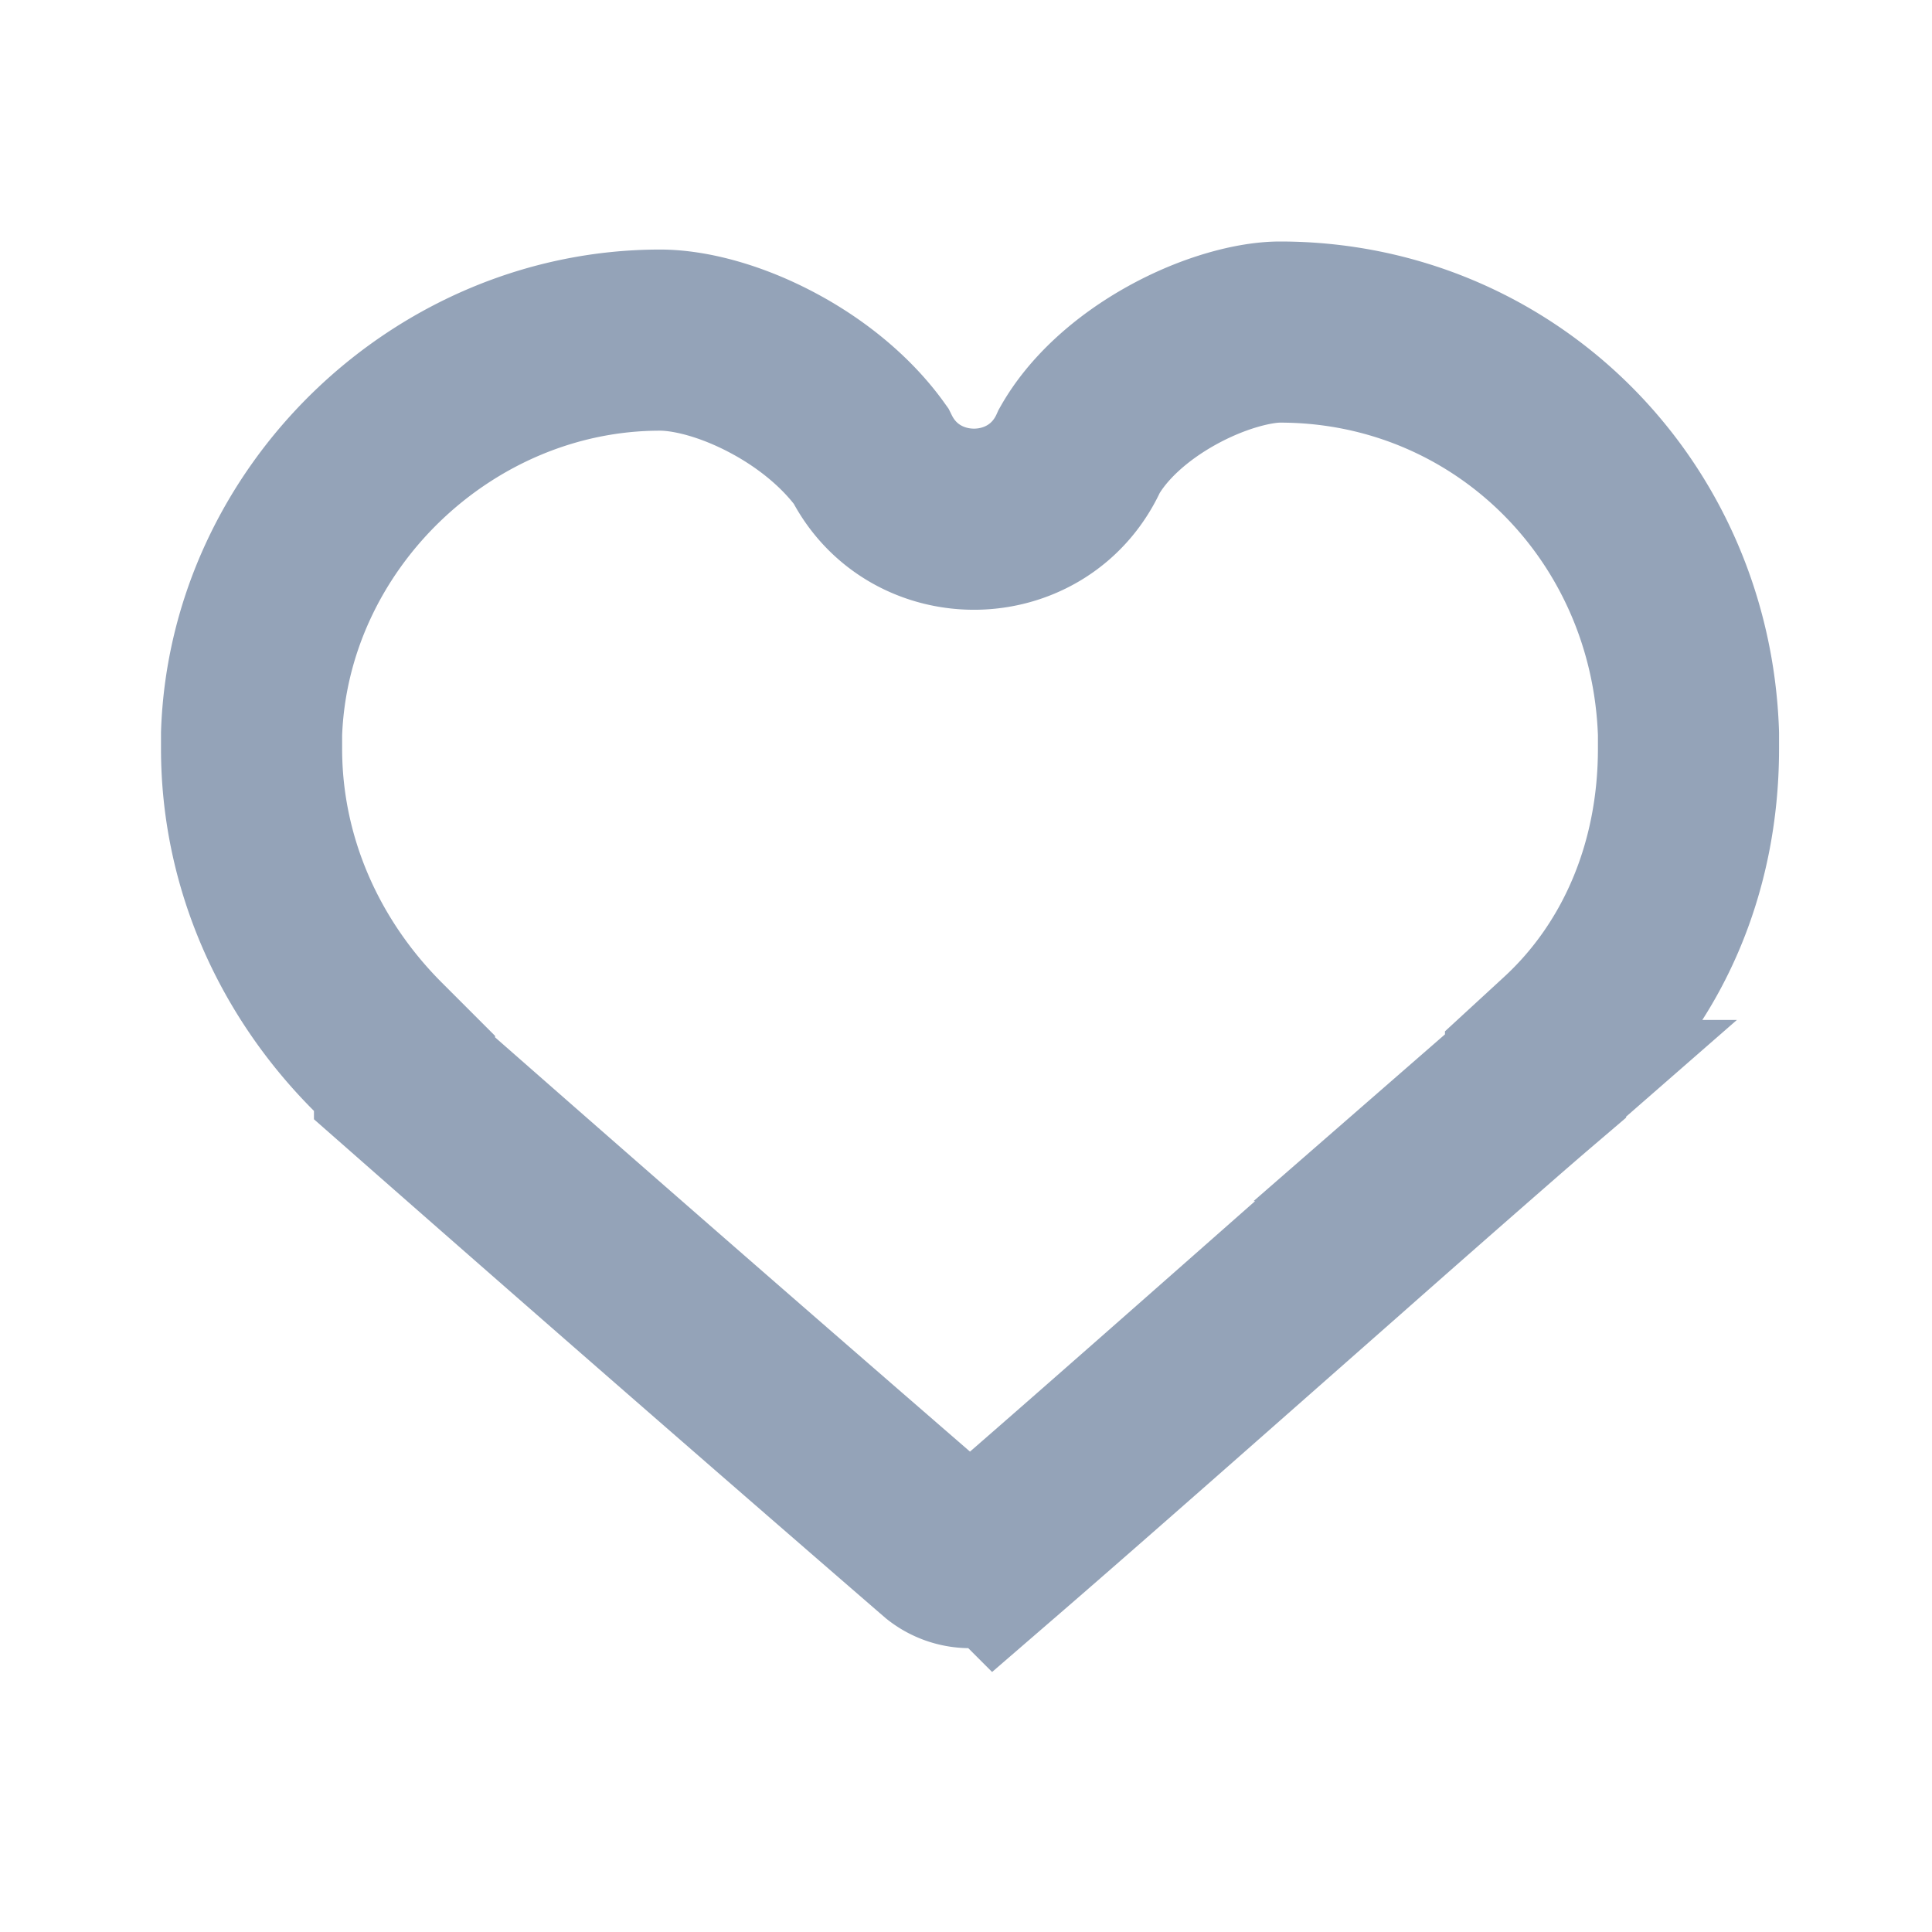 <svg xmlns="http://www.w3.org/2000/svg" fill="none" viewBox="0 0 24 24"><path stroke="#94a3b8" stroke-width="2.25" d="M15.9 4.125c2.766 0 4.982 2.187 5.075 4.988V9.3c0 1.504-.582 2.796-1.536 3.67l-.364.335v.06q-.211.18-.498.43a437 437 0 0 0-1.92 1.686c-1.473 1.298-3.182 2.808-4.277 3.754a.534.534 0 0 1-.66 0 1159 1159 0 0 1-6.695-5.84v-.061l-.33-.33c-1-1-1.57-2.319-1.57-3.704v-.184C3.216 6.436 5.51 4.225 8.2 4.225c.372 0 .889.132 1.416.416.495.266.92.626 1.2 1.017.532 1.074 2.096 1.055 2.592-.055.225-.4.633-.775 1.14-1.058.527-.294 1.04-.42 1.352-.42Z"/></svg>